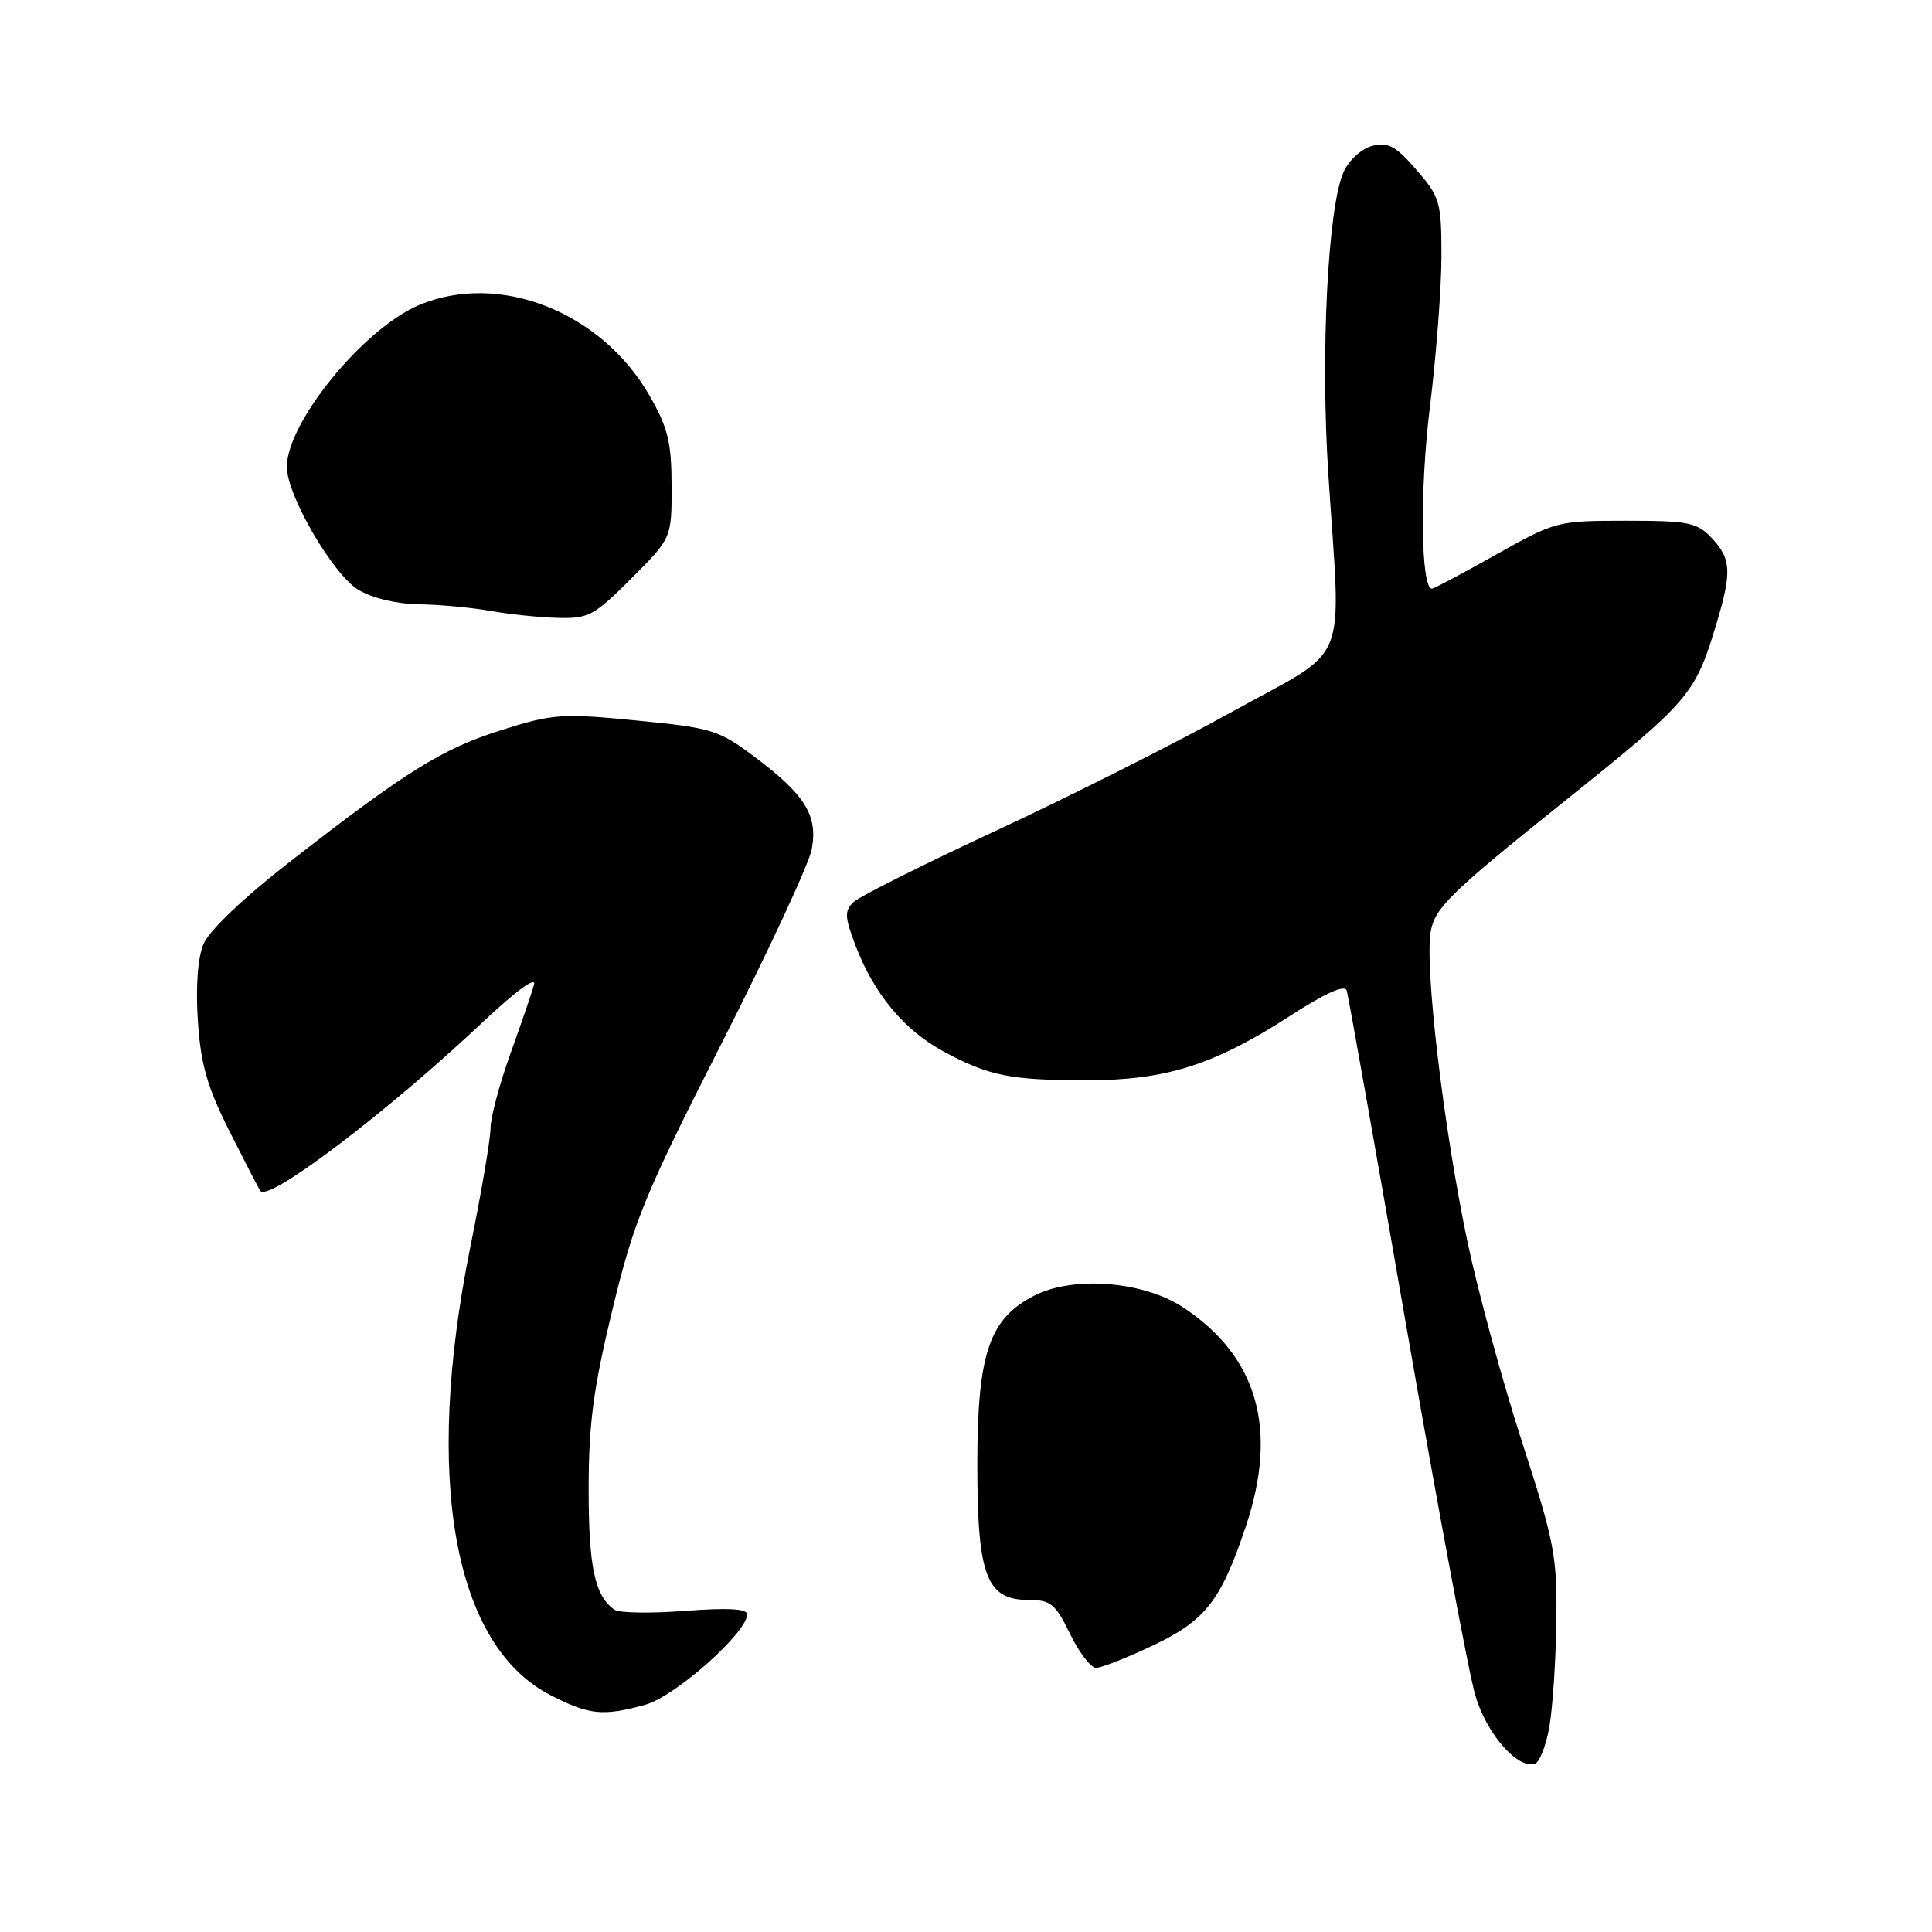 <?xml version="1.0" encoding="UTF-8" standalone="no"?>
<!DOCTYPE svg PUBLIC "-//W3C//DTD SVG 1.1//EN" "http://www.w3.org/Graphics/SVG/1.1/DTD/svg11.dtd" >
<svg xmlns="http://www.w3.org/2000/svg" xmlns:xlink="http://www.w3.org/1999/xlink" version="1.1" viewBox="0 0 256 256">
 <g >
 <path fill="currentColor"
d=" M 205.28 228.92 C 205.72 226.49 206.15 220.22 206.22 215.00 C 206.35 206.22 206.00 204.41 201.67 191.05 C 199.10 183.11 195.86 171.23 194.47 164.65 C 191.28 149.55 188.73 127.96 189.59 123.35 C 190.17 120.27 192.33 118.17 207.01 106.40 C 224.03 92.77 224.62 92.07 227.48 82.50 C 229.49 75.79 229.39 74.04 226.83 71.31 C 224.86 69.22 223.78 69.00 215.43 69.00 C 206.36 69.00 206.09 69.07 198.21 73.50 C 193.81 75.98 190.00 78.00 189.74 78.00 C 188.26 78.00 188.11 64.87 189.47 53.94 C 190.31 47.13 191.00 38.13 191.00 33.95 C 191.00 26.77 190.81 26.11 187.69 22.51 C 184.98 19.37 183.94 18.80 181.87 19.32 C 180.46 19.67 178.77 21.18 178.06 22.73 C 175.96 27.25 174.96 46.72 176.01 62.79 C 177.70 89.01 179.12 85.52 163.25 94.32 C 155.69 98.51 141.62 105.59 132.00 110.06 C 122.38 114.53 113.87 118.79 113.09 119.54 C 111.88 120.70 111.92 121.51 113.38 125.34 C 115.81 131.70 119.82 136.51 125.00 139.31 C 131.02 142.57 133.87 143.14 144.03 143.14 C 154.49 143.14 160.87 141.12 170.94 134.61 C 175.61 131.59 178.20 130.43 178.45 131.25 C 178.66 131.94 182.24 152.07 186.39 176.00 C 190.55 199.93 194.64 221.84 195.50 224.70 C 197.01 229.79 201.12 234.46 203.40 233.70 C 203.99 233.50 204.84 231.35 205.28 228.92 Z  M 85.50 225.89 C 89.44 224.82 99.00 216.33 99.00 213.91 C 99.00 213.16 96.44 213.02 90.75 213.45 C 86.21 213.80 82.00 213.73 81.40 213.29 C 78.81 211.43 78.00 207.62 78.00 197.35 C 78.00 188.67 78.62 184.01 81.15 173.53 C 84.00 161.75 85.39 158.37 95.60 138.28 C 101.81 126.06 107.20 114.47 107.56 112.53 C 108.40 108.07 106.68 105.29 99.94 100.25 C 95.23 96.72 94.29 96.44 84.34 95.47 C 74.46 94.50 73.26 94.59 66.47 96.73 C 58.58 99.22 53.92 102.12 38.34 114.24 C 32.22 119.01 27.70 123.32 26.96 125.10 C 26.20 126.93 25.92 130.78 26.22 135.27 C 26.60 141.05 27.45 144.01 30.46 150.00 C 32.54 154.12 34.36 157.65 34.52 157.82 C 35.74 159.18 51.38 147.30 63.90 135.50 C 68.40 131.26 71.10 129.29 70.76 130.50 C 70.45 131.60 69.02 135.75 67.59 139.73 C 66.17 143.71 65.00 148.09 65.00 149.47 C 65.00 150.86 63.80 157.95 62.32 165.24 C 56.12 195.96 60.09 218.06 73.00 224.65 C 78.12 227.26 79.87 227.43 85.50 225.89 Z  M 152.73 218.05 C 159.75 214.73 161.79 212.11 165.11 202.16 C 169.38 189.35 166.62 179.75 156.80 173.25 C 151.51 169.75 142.19 169.02 137.00 171.70 C 131.06 174.76 129.51 179.38 129.50 194.04 C 129.50 208.83 130.70 212.00 136.32 212.00 C 139.22 212.00 139.86 212.53 141.79 216.50 C 142.99 218.97 144.54 221.00 145.24 221.00 C 145.93 221.00 149.31 219.67 152.73 218.05 Z  M 83.65 76.65 C 89.00 71.30 89.00 71.30 88.99 64.40 C 88.98 58.62 88.51 56.68 86.07 52.43 C 79.70 41.31 66.17 35.98 55.58 40.40 C 48.23 43.47 38.03 55.93 38.01 61.86 C 37.99 65.58 44.09 76.09 47.47 78.14 C 49.28 79.25 52.52 80.02 55.50 80.07 C 58.25 80.11 62.52 80.51 65.00 80.95 C 67.47 81.39 71.48 81.81 73.90 81.87 C 77.96 81.99 78.73 81.58 83.65 76.65 Z "/>
</g>
</svg>
